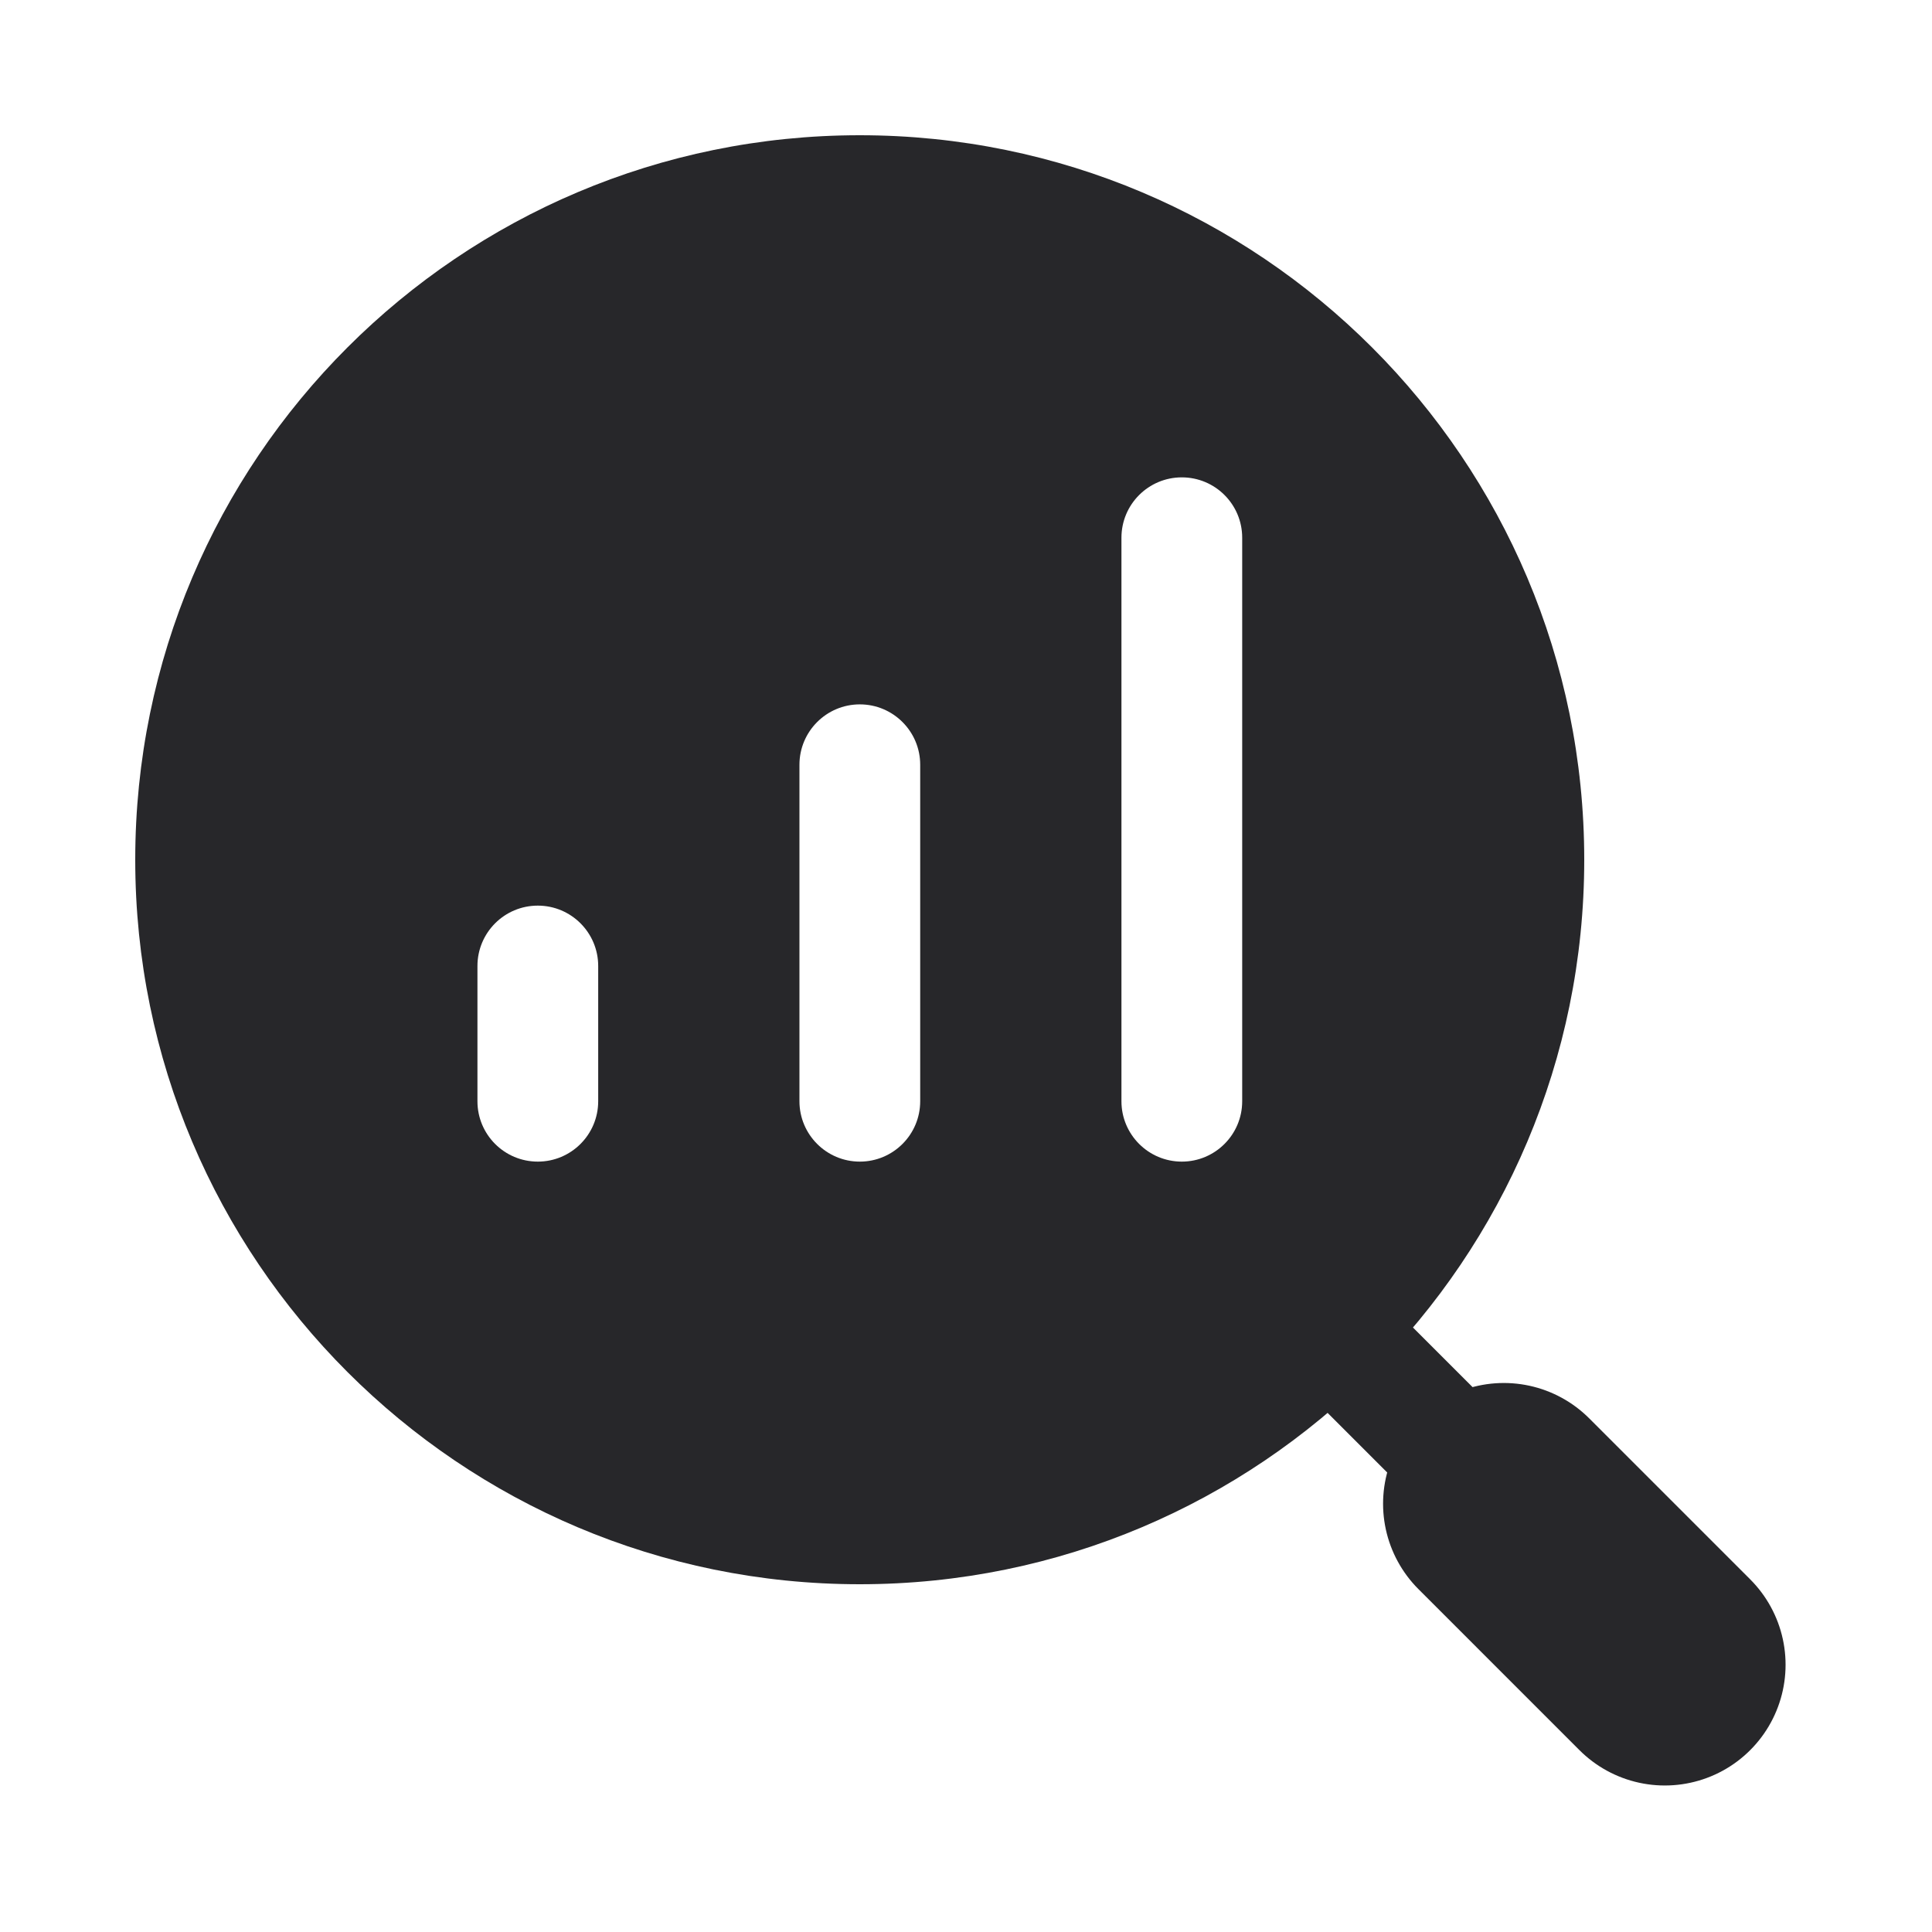 <svg width="24" height="24" viewBox="0 0 24 24" fill="none" xmlns="http://www.w3.org/2000/svg">
<g id="agency-icons/mini/dosm" clip-path="url(#clip0_14447_1225)">
<g id="Group 45">
<path id="Vector 118" d="M15.681 15.68L18.681 18.68" stroke="#27272A" stroke-width="1.5" stroke-linecap="round" stroke-linejoin="round"/>
<path id="Vector 119" d="M18.681 18.68L20.681 20.68" stroke="#27272A" stroke-width="3" stroke-linecap="round" stroke-linejoin="round"/>
<path id="Subtract" fill-rule="evenodd" clip-rule="evenodd" d="M10.68 19.68C15.651 19.68 19.68 15.65 19.68 10.68C19.68 5.709 15.651 1.68 10.68 1.68C5.71 1.68 1.68 5.709 1.68 10.68C1.68 15.65 5.71 19.68 10.68 19.68ZM7.431 12C7.431 11.586 7.095 11.25 6.681 11.25C6.266 11.25 5.931 11.586 5.931 12L5.931 13.68C5.931 14.094 6.266 14.43 6.681 14.43C7.095 14.43 7.431 14.094 7.431 13.68L7.431 12ZM10.681 8.75C11.095 8.75 11.431 9.086 11.431 9.5L11.431 13.68C11.431 14.094 11.095 14.43 10.681 14.43C10.267 14.43 9.931 14.094 9.931 13.68L9.931 9.5C9.931 9.086 10.267 8.75 10.681 8.75ZM15.431 6.68C15.431 6.265 15.095 5.93 14.681 5.93C14.267 5.93 13.931 6.265 13.931 6.68L13.931 13.68C13.931 14.094 14.267 14.43 14.681 14.43C15.095 14.43 15.431 14.094 15.431 13.68L15.431 6.68Z" fill="#27272A"/>
</g>
</g>
<defs>
<clipPath id="clip0_14447_1225">
<rect width="24" height="24" fill="white"/>
</clipPath>
</defs>
</svg>

